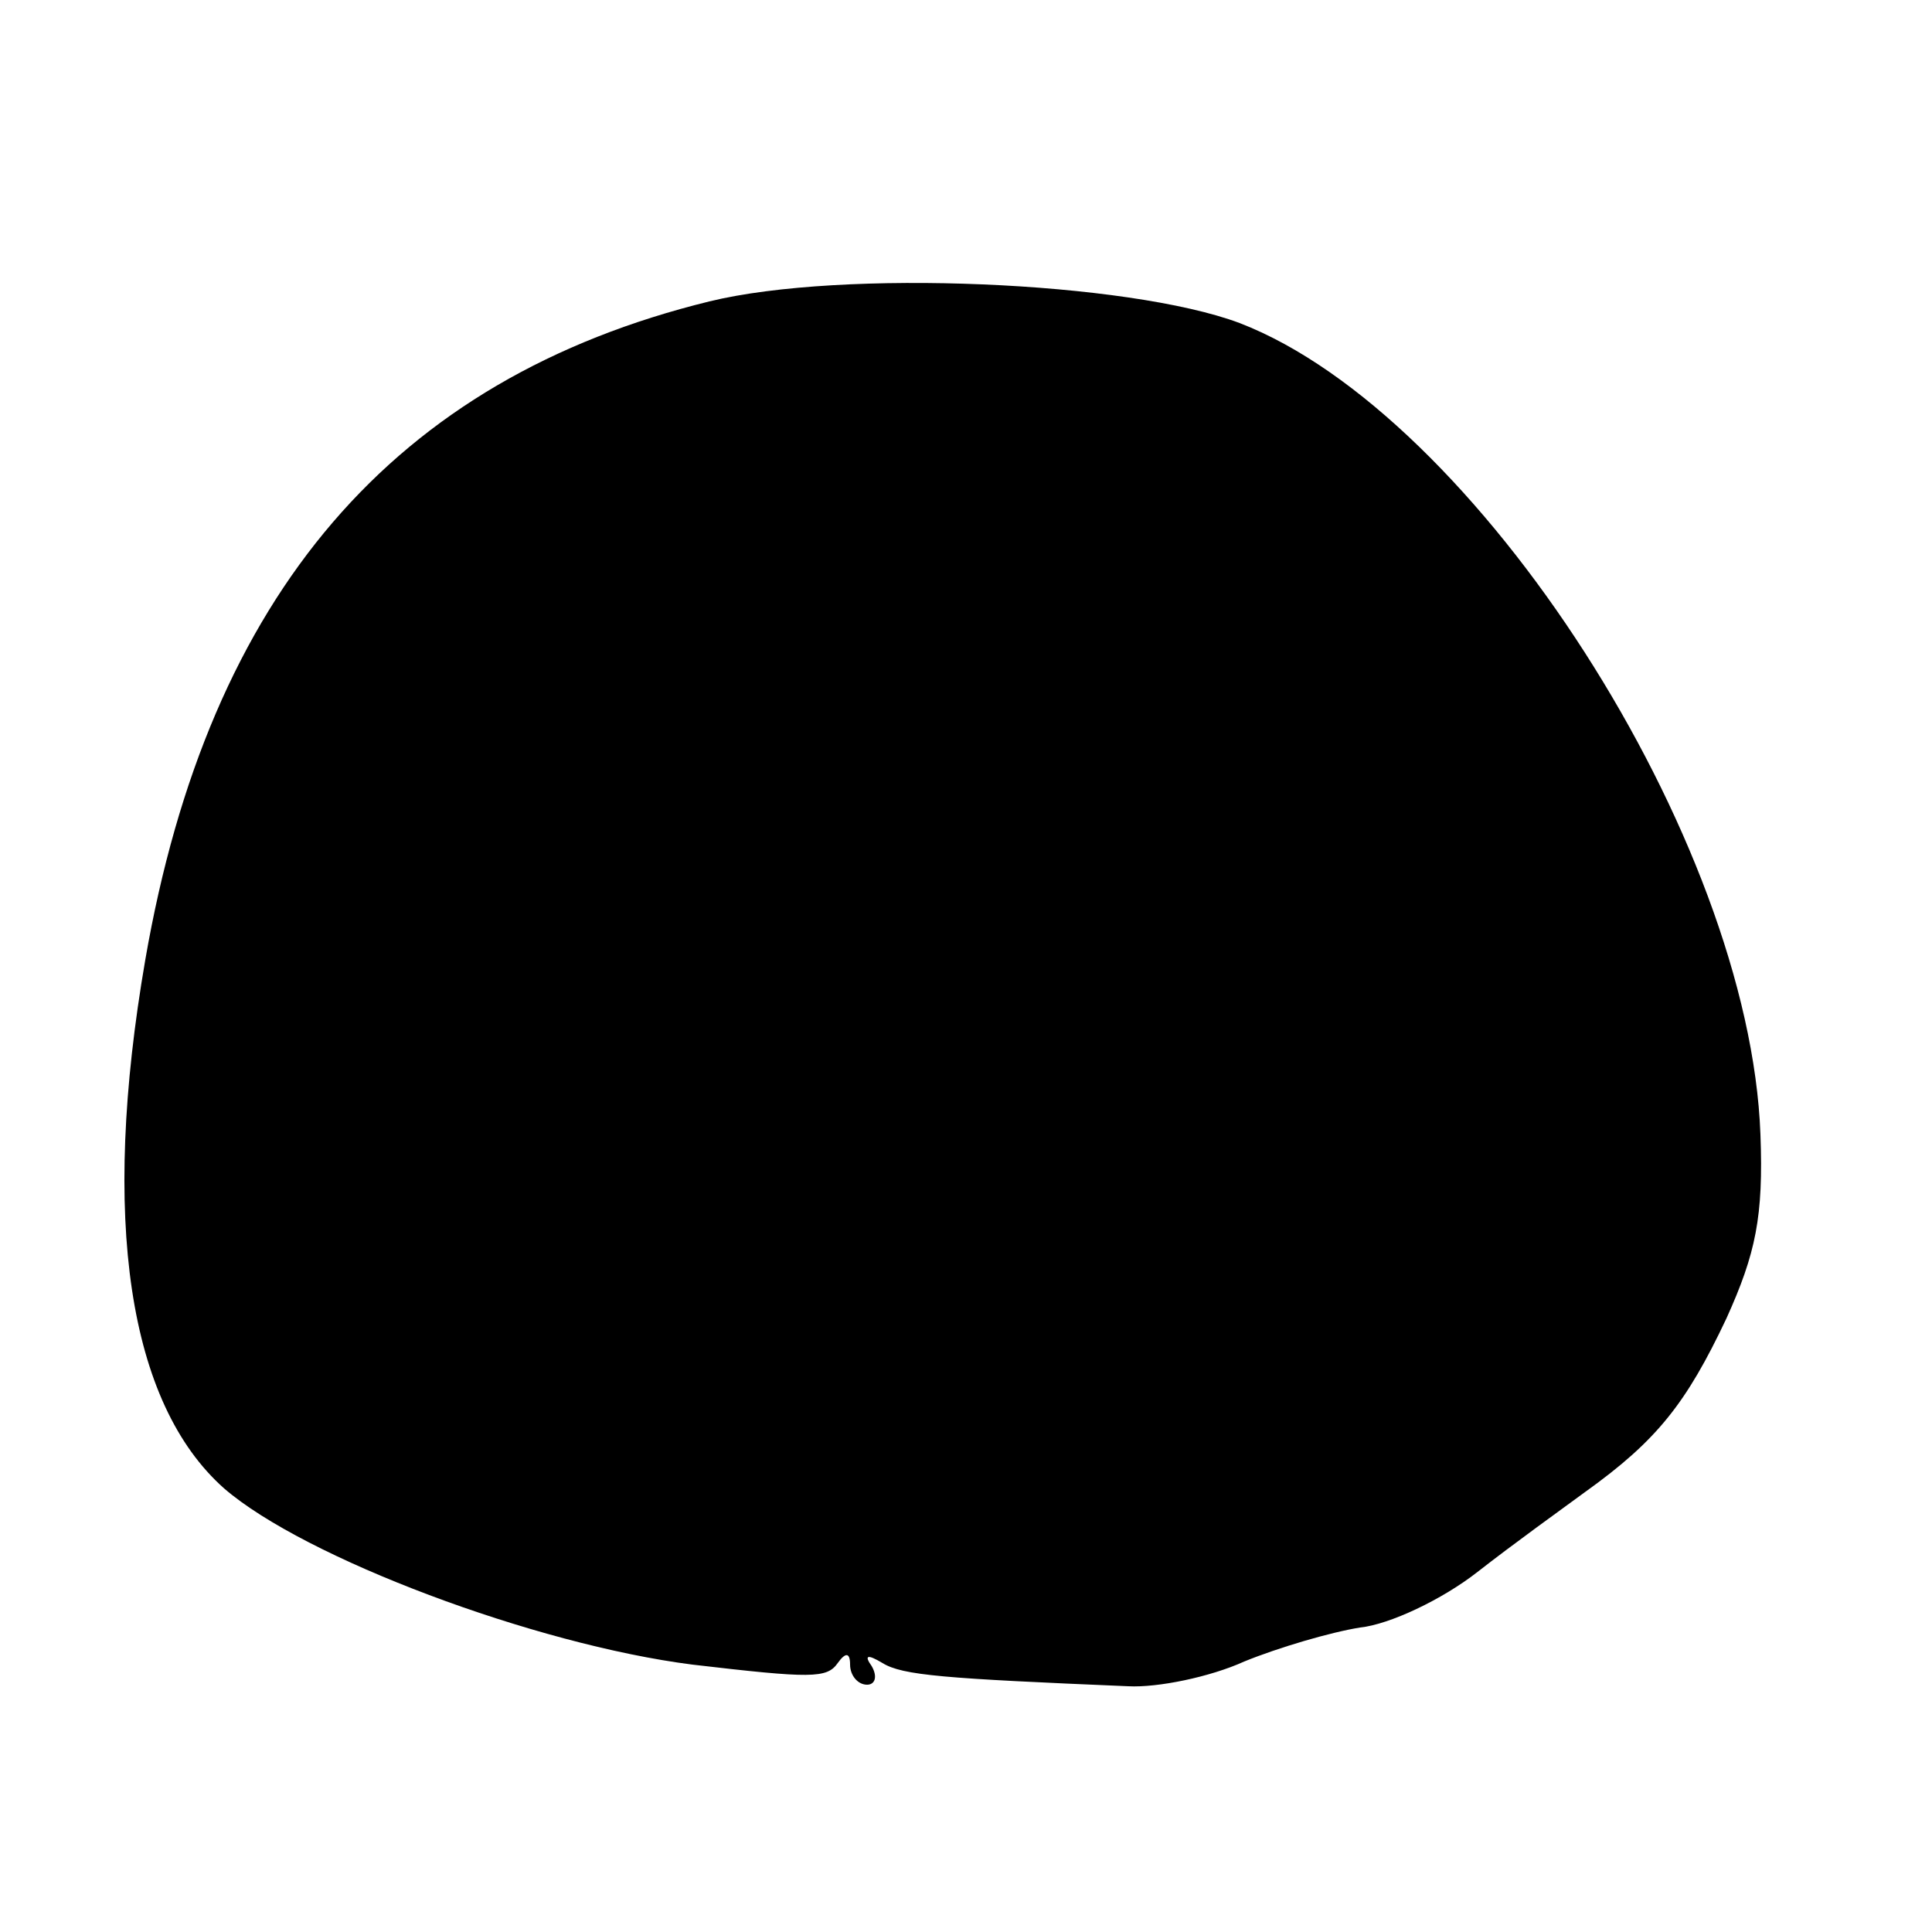 <?xml version="1.0" standalone="no"?>
<!DOCTYPE svg PUBLIC "-//W3C//DTD SVG 20010904//EN"
 "http://www.w3.org/TR/2001/REC-SVG-20010904/DTD/svg10.dtd">
<svg version="1.0" xmlns="http://www.w3.org/2000/svg"
 width="125pt" height="125pt" viewBox="0 0 125 125"
 preserveAspectRatio="xMidYMid meet">
<g transform="translate(0,125) scale(0.1,-0.1)"
fill="#000000" stroke="none">
<path d="M459 1055 c-204 -50 -324 -189 -365 -426 -29 -168 -11 -287 51 -342
52 -45 201 -101 303 -114 77 -9 87 -9 94 1 5 7 8 7 8 -1 0 -7 5 -13 11 -13 5
0 7 5 3 12 -5 7 -3 8 7 2 13 -8 40 -10 159 -15 19 -1 53 6 75 16 22 9 56 19
75 22 19 2 53 18 76 36 23 18 55 41 70 52 46 33 65 57 91 112 19 42 24 66 22
119 -7 191 -184 466 -337 525 -72 27 -257 35 -343 14z"/>
</g>
</svg>

